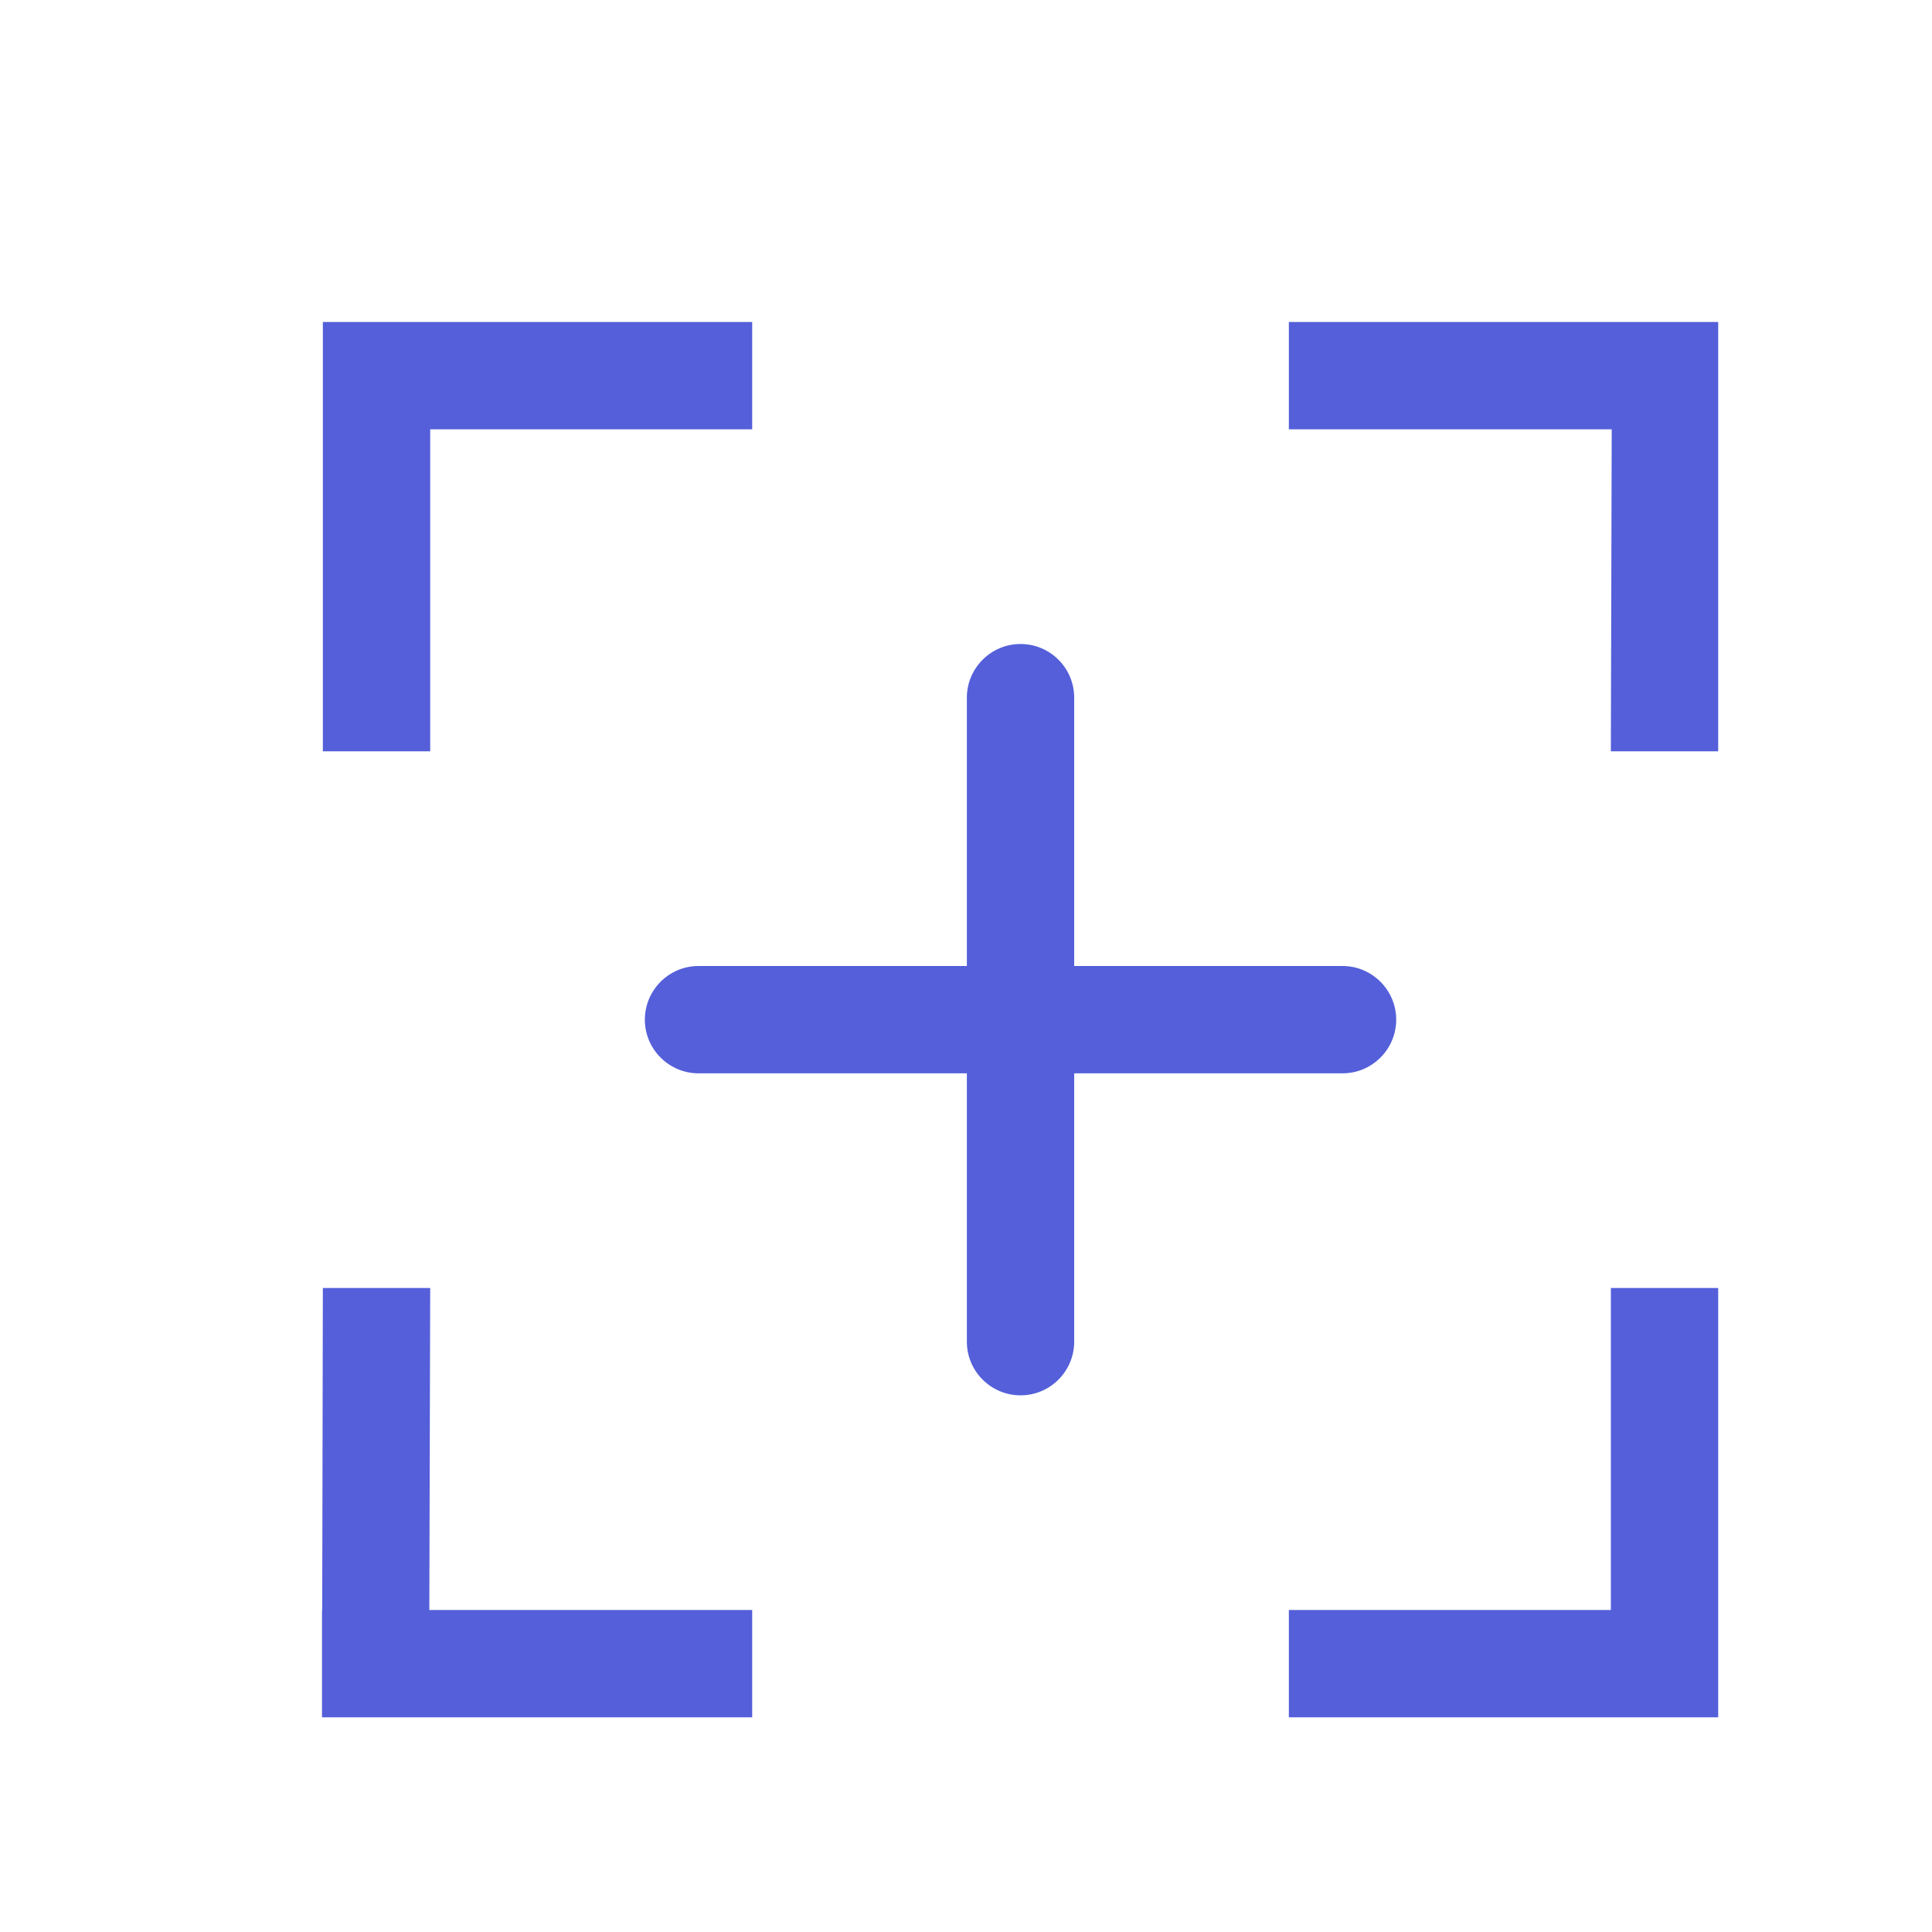 <svg width="18" height="18" viewBox="0 0 18 18" fill="none" xmlns="http://www.w3.org/2000/svg">
<path fill-rule="evenodd" clip-rule="evenodd" d="M15.008 16H12.008V15H15.008V12H16.008V16H15.008V16ZM15.016 4H12.008V3H16.008V7H15.008L15.016 4V4ZM12.508 10H10.008V12.5C10.008 12.776 9.784 13 9.508 13C9.233 13 9.008 12.776 9.008 12.5V10H6.508C6.233 10 6.008 9.776 6.008 9.5C6.008 9.224 6.233 9 6.508 9H9.008V6.5C9.008 6.224 9.233 6 9.508 6C9.784 6 10.008 6.224 10.008 6.5V9H12.508C12.783 9 13.008 9.224 13.008 9.5C13.008 9.776 12.783 10 12.508 10V10ZM4.008 7H3.008V3H7.008V4H4.008V7V7ZM4.008 12L4 15H7.008V16H3V15H3.002L3.008 12H4.008V12Z" fill="#545FD9"/>
</svg>
